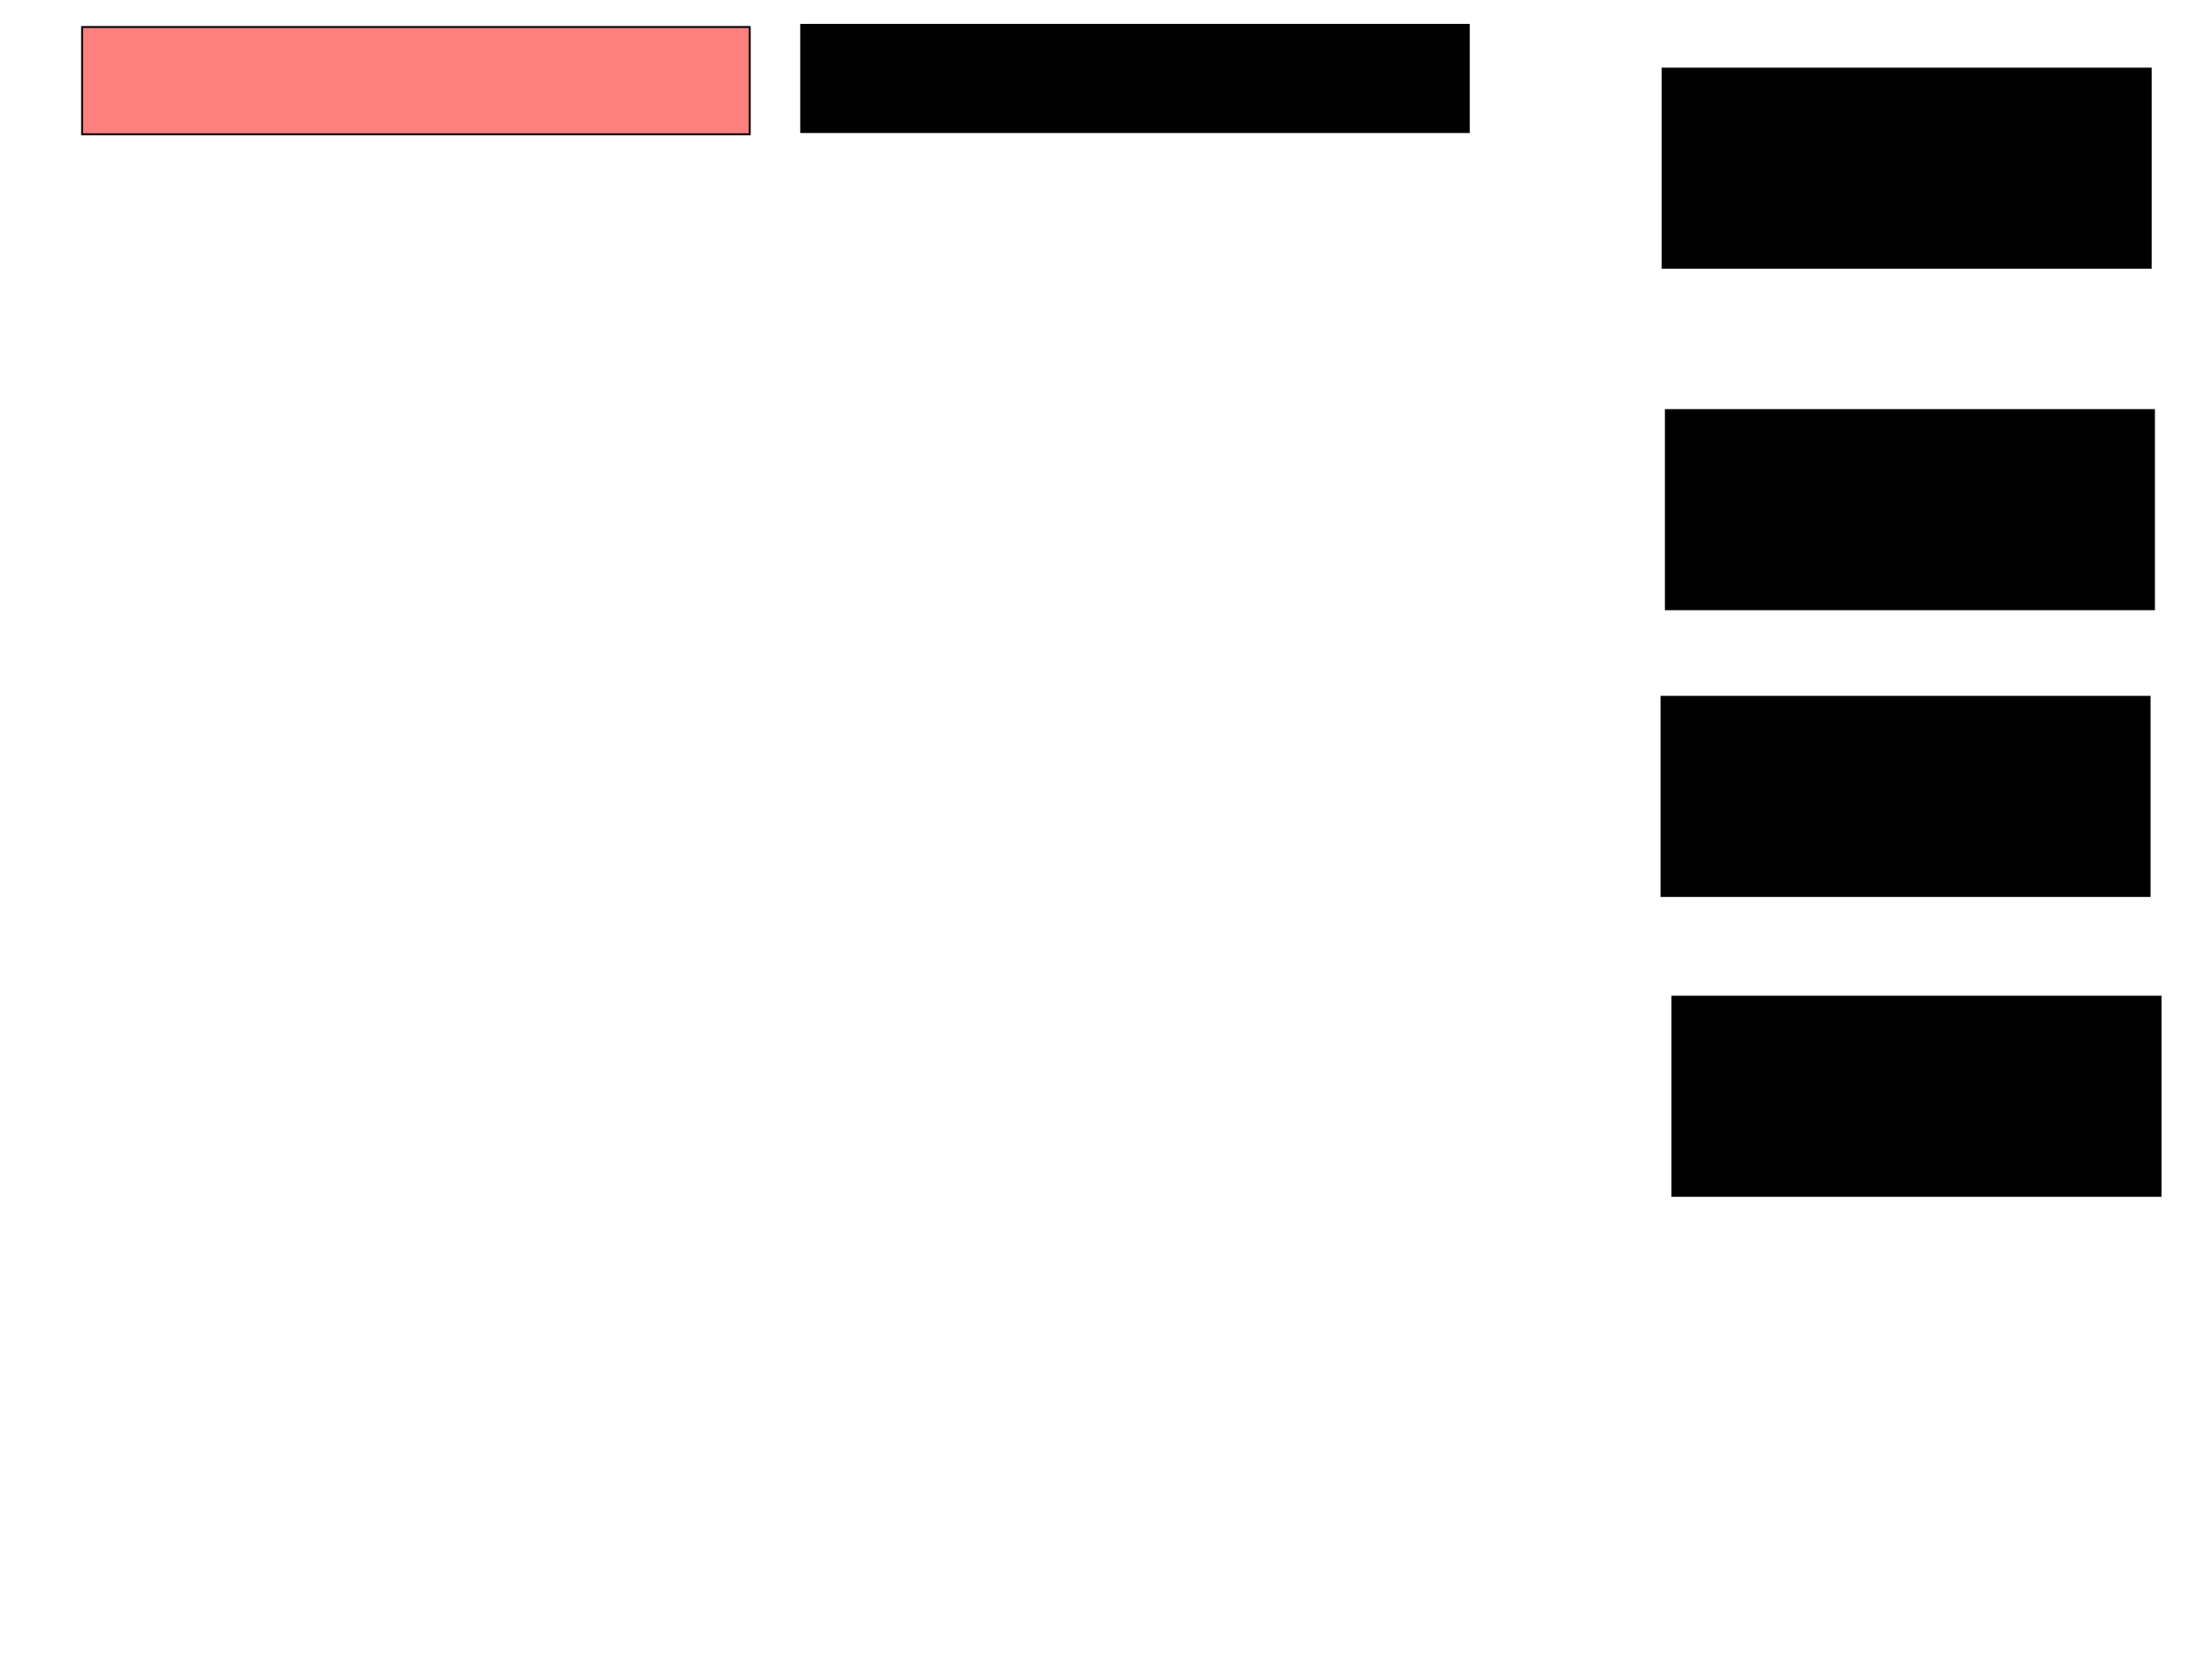<svg xmlns="http://www.w3.org/2000/svg" width="1175" height="881">
 <!-- Created with Image Occlusion Enhanced -->
 <g>
  <title>Labels</title>
 </g>
 <g>
  <title>Masks</title>
  <rect id="f216057ecb974b5c849bec0b7ad732d9-ao-1" height="56.977" width="354.651" y="14.349" x="43.605" stroke="#000000" fill="#FF7E7E" class="qshape"/>
  <rect id="f216057ecb974b5c849bec0b7ad732d9-ao-2" height="56.977" width="354.651" y="13.186" x="425.581" stroke="#000000" fill="#0"/>
  <rect id="f216057ecb974b5c849bec0b7ad732d9-ao-3" height="105.814" width="259.302" y="36.442" x="883.14" stroke-linecap="null" stroke-linejoin="null" stroke-dasharray="null" stroke="#000000" fill="#0"/>
  <rect id="f216057ecb974b5c849bec0b7ad732d9-ao-4" height="105.814" width="259.302" y="217.837" x="884.884" stroke-linecap="null" stroke-linejoin="null" stroke-dasharray="null" stroke="#000000" fill="#0"/>
  <rect id="f216057ecb974b5c849bec0b7ad732d9-ao-5" height="105.814" width="259.302" y="370.163" x="882.558" stroke-linecap="null" stroke-linejoin="null" stroke-dasharray="null" stroke="#000000" fill="#0"/>
  <rect id="f216057ecb974b5c849bec0b7ad732d9-ao-6" height="105.814" width="259.302" y="529.465" x="888.372" stroke-linecap="null" stroke-linejoin="null" stroke-dasharray="null" stroke="#000000" fill="#0"/>
 </g>
</svg>